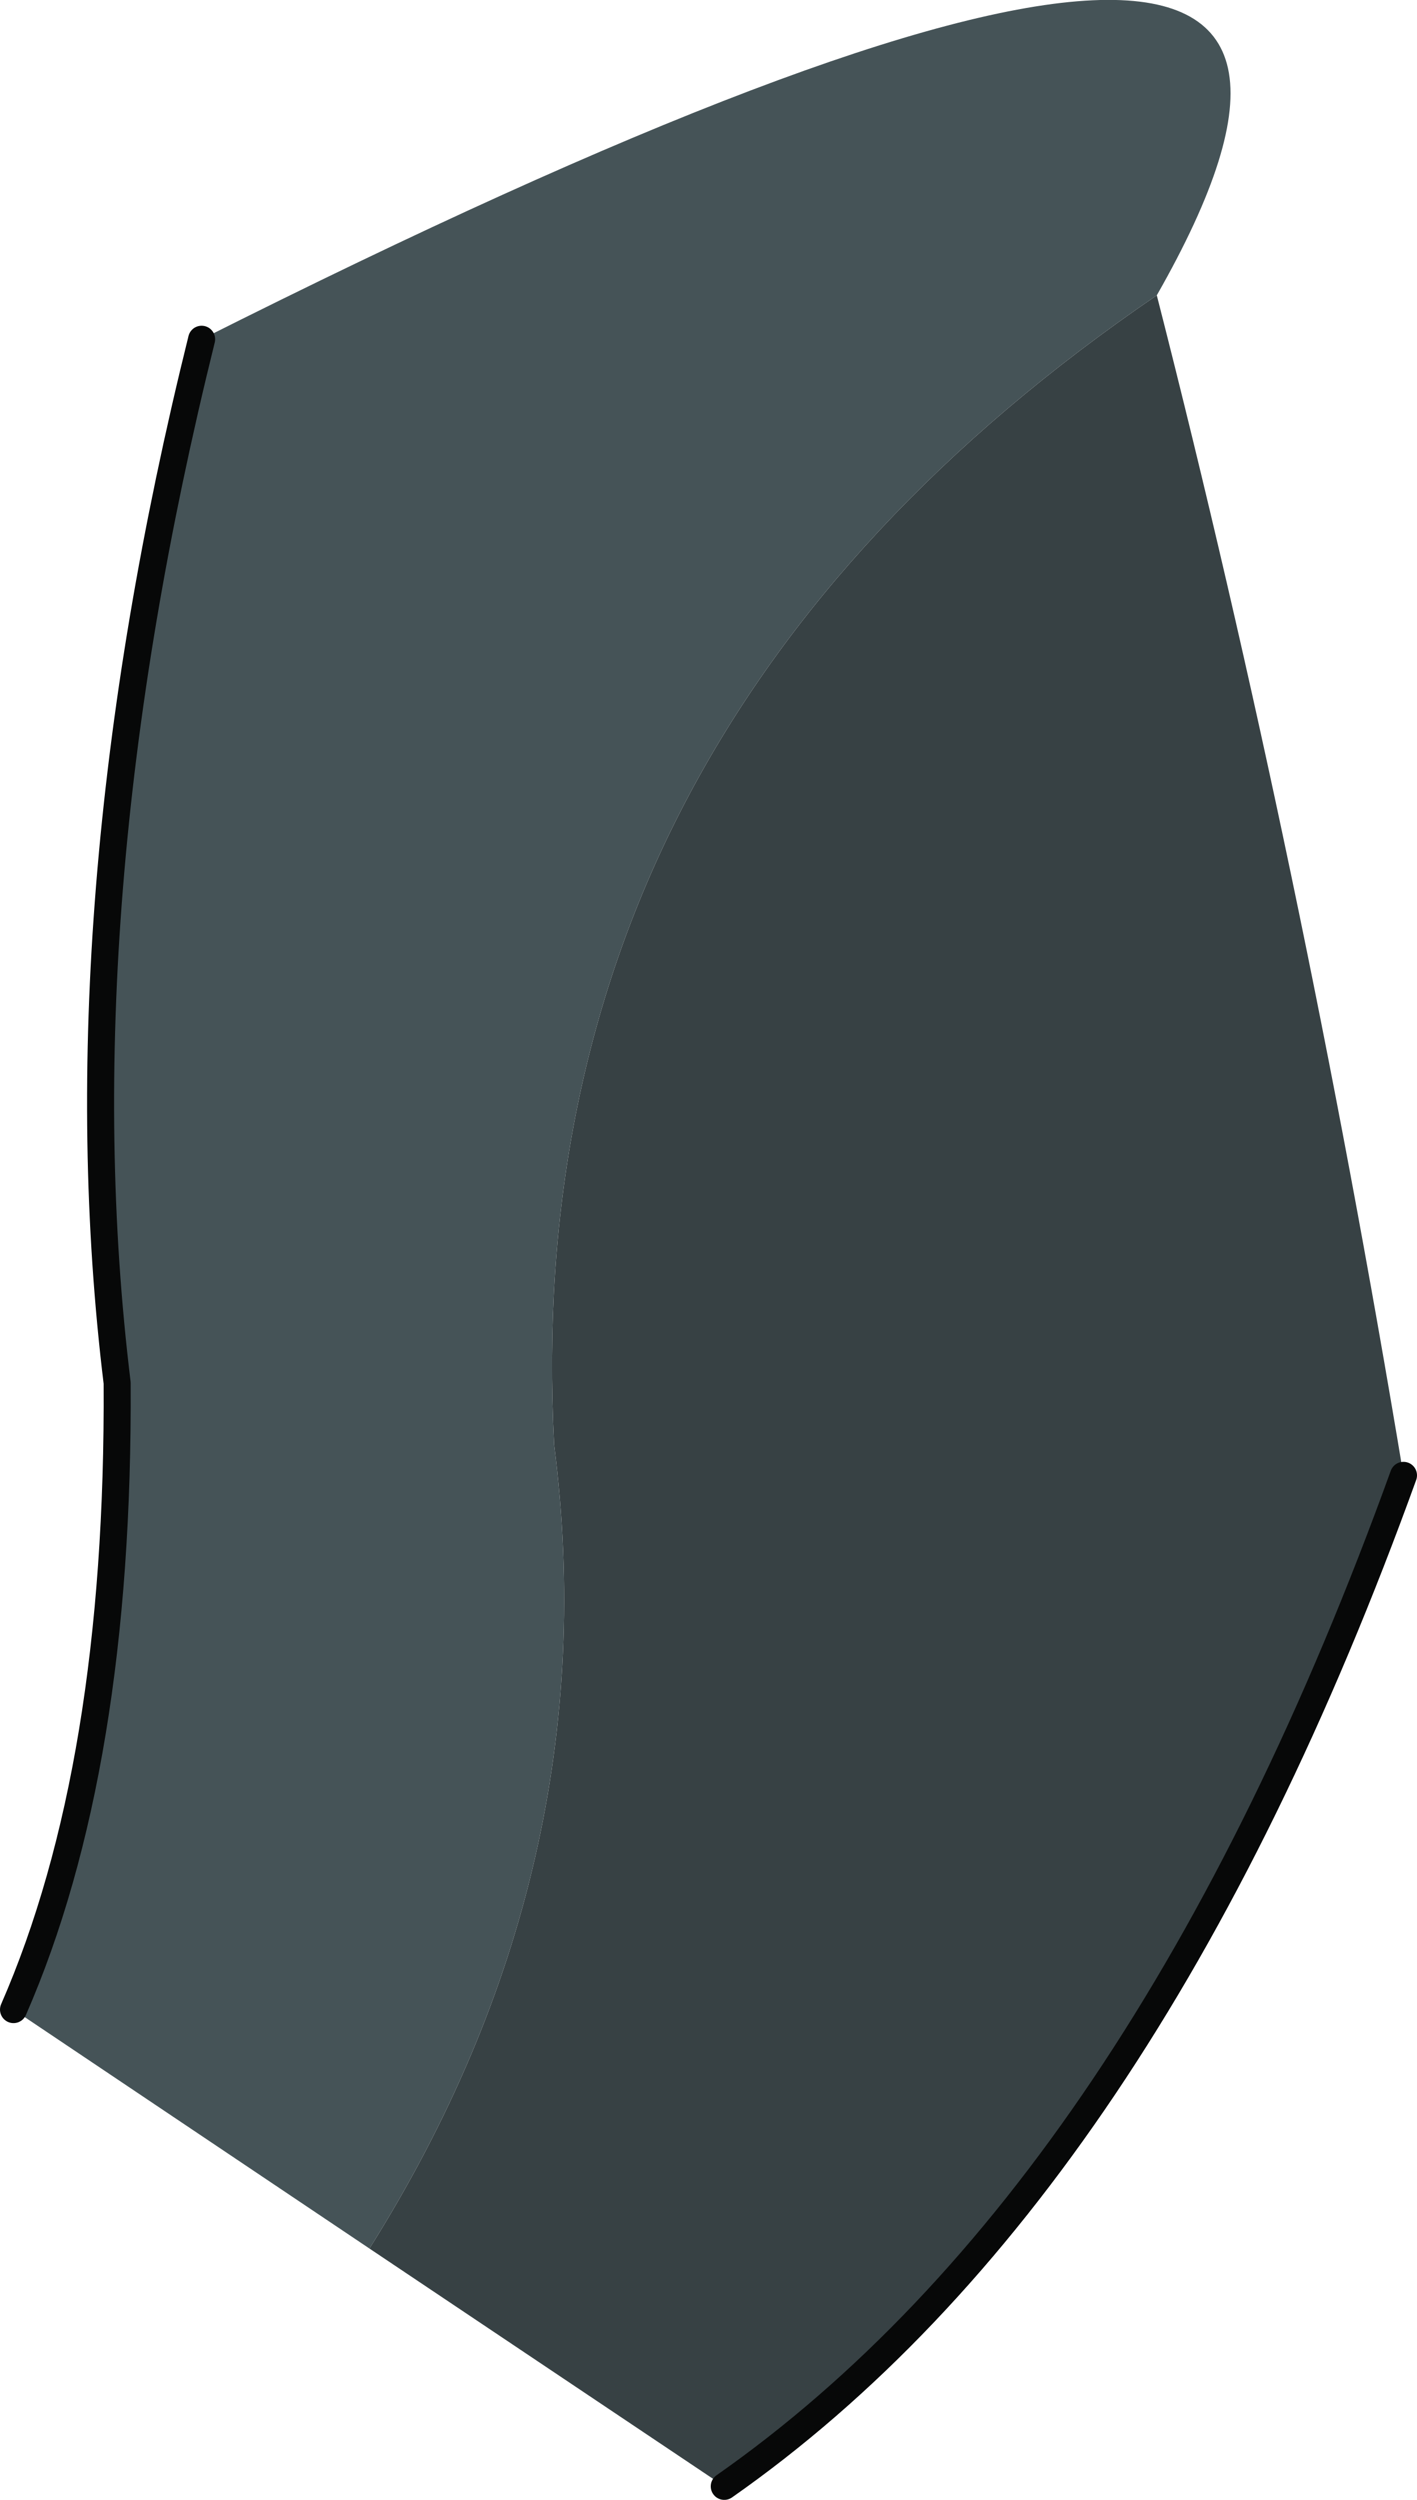 <?xml version="1.0" encoding="UTF-8" standalone="no"?>
<svg xmlns:xlink="http://www.w3.org/1999/xlink" height="110.9px" width="62.9px" xmlns="http://www.w3.org/2000/svg">
  <g transform="matrix(1.0, 0.0, 0.0, 1.0, 30.25, 65.25)">
    <path d="M-29.65 23.9 Q-24.95 13.15 -25.05 -3.9 -27.6 -24.8 -21.3 -50.2 36.6 -79.3 21.1 -52.15 -7.35 -32.75 -5.65 -1.15 -3.25 17.65 -13.85 34.5 L-29.65 23.9" fill="#455357" fill-opacity="0.996" fill-rule="evenodd" stroke="none"/>
    <path d="M21.1 -52.15 Q27.55 -26.9 32.05 0.2 20.55 32.0 1.9 45.05 L-13.85 34.5 Q-3.25 17.65 -5.65 -1.15 -7.35 -32.75 21.1 -52.15" fill="#374144" fill-rule="evenodd" stroke="none"/>
    <path d="M-29.65 23.9 Q-24.95 13.15 -25.05 -3.9 -27.6 -24.8 -21.3 -50.2 M32.05 0.2 Q20.55 32.0 1.9 45.05" fill="none" stroke="#070808" stroke-linecap="round" stroke-linejoin="round" stroke-width="1.2"/>
  </g>
</svg>
